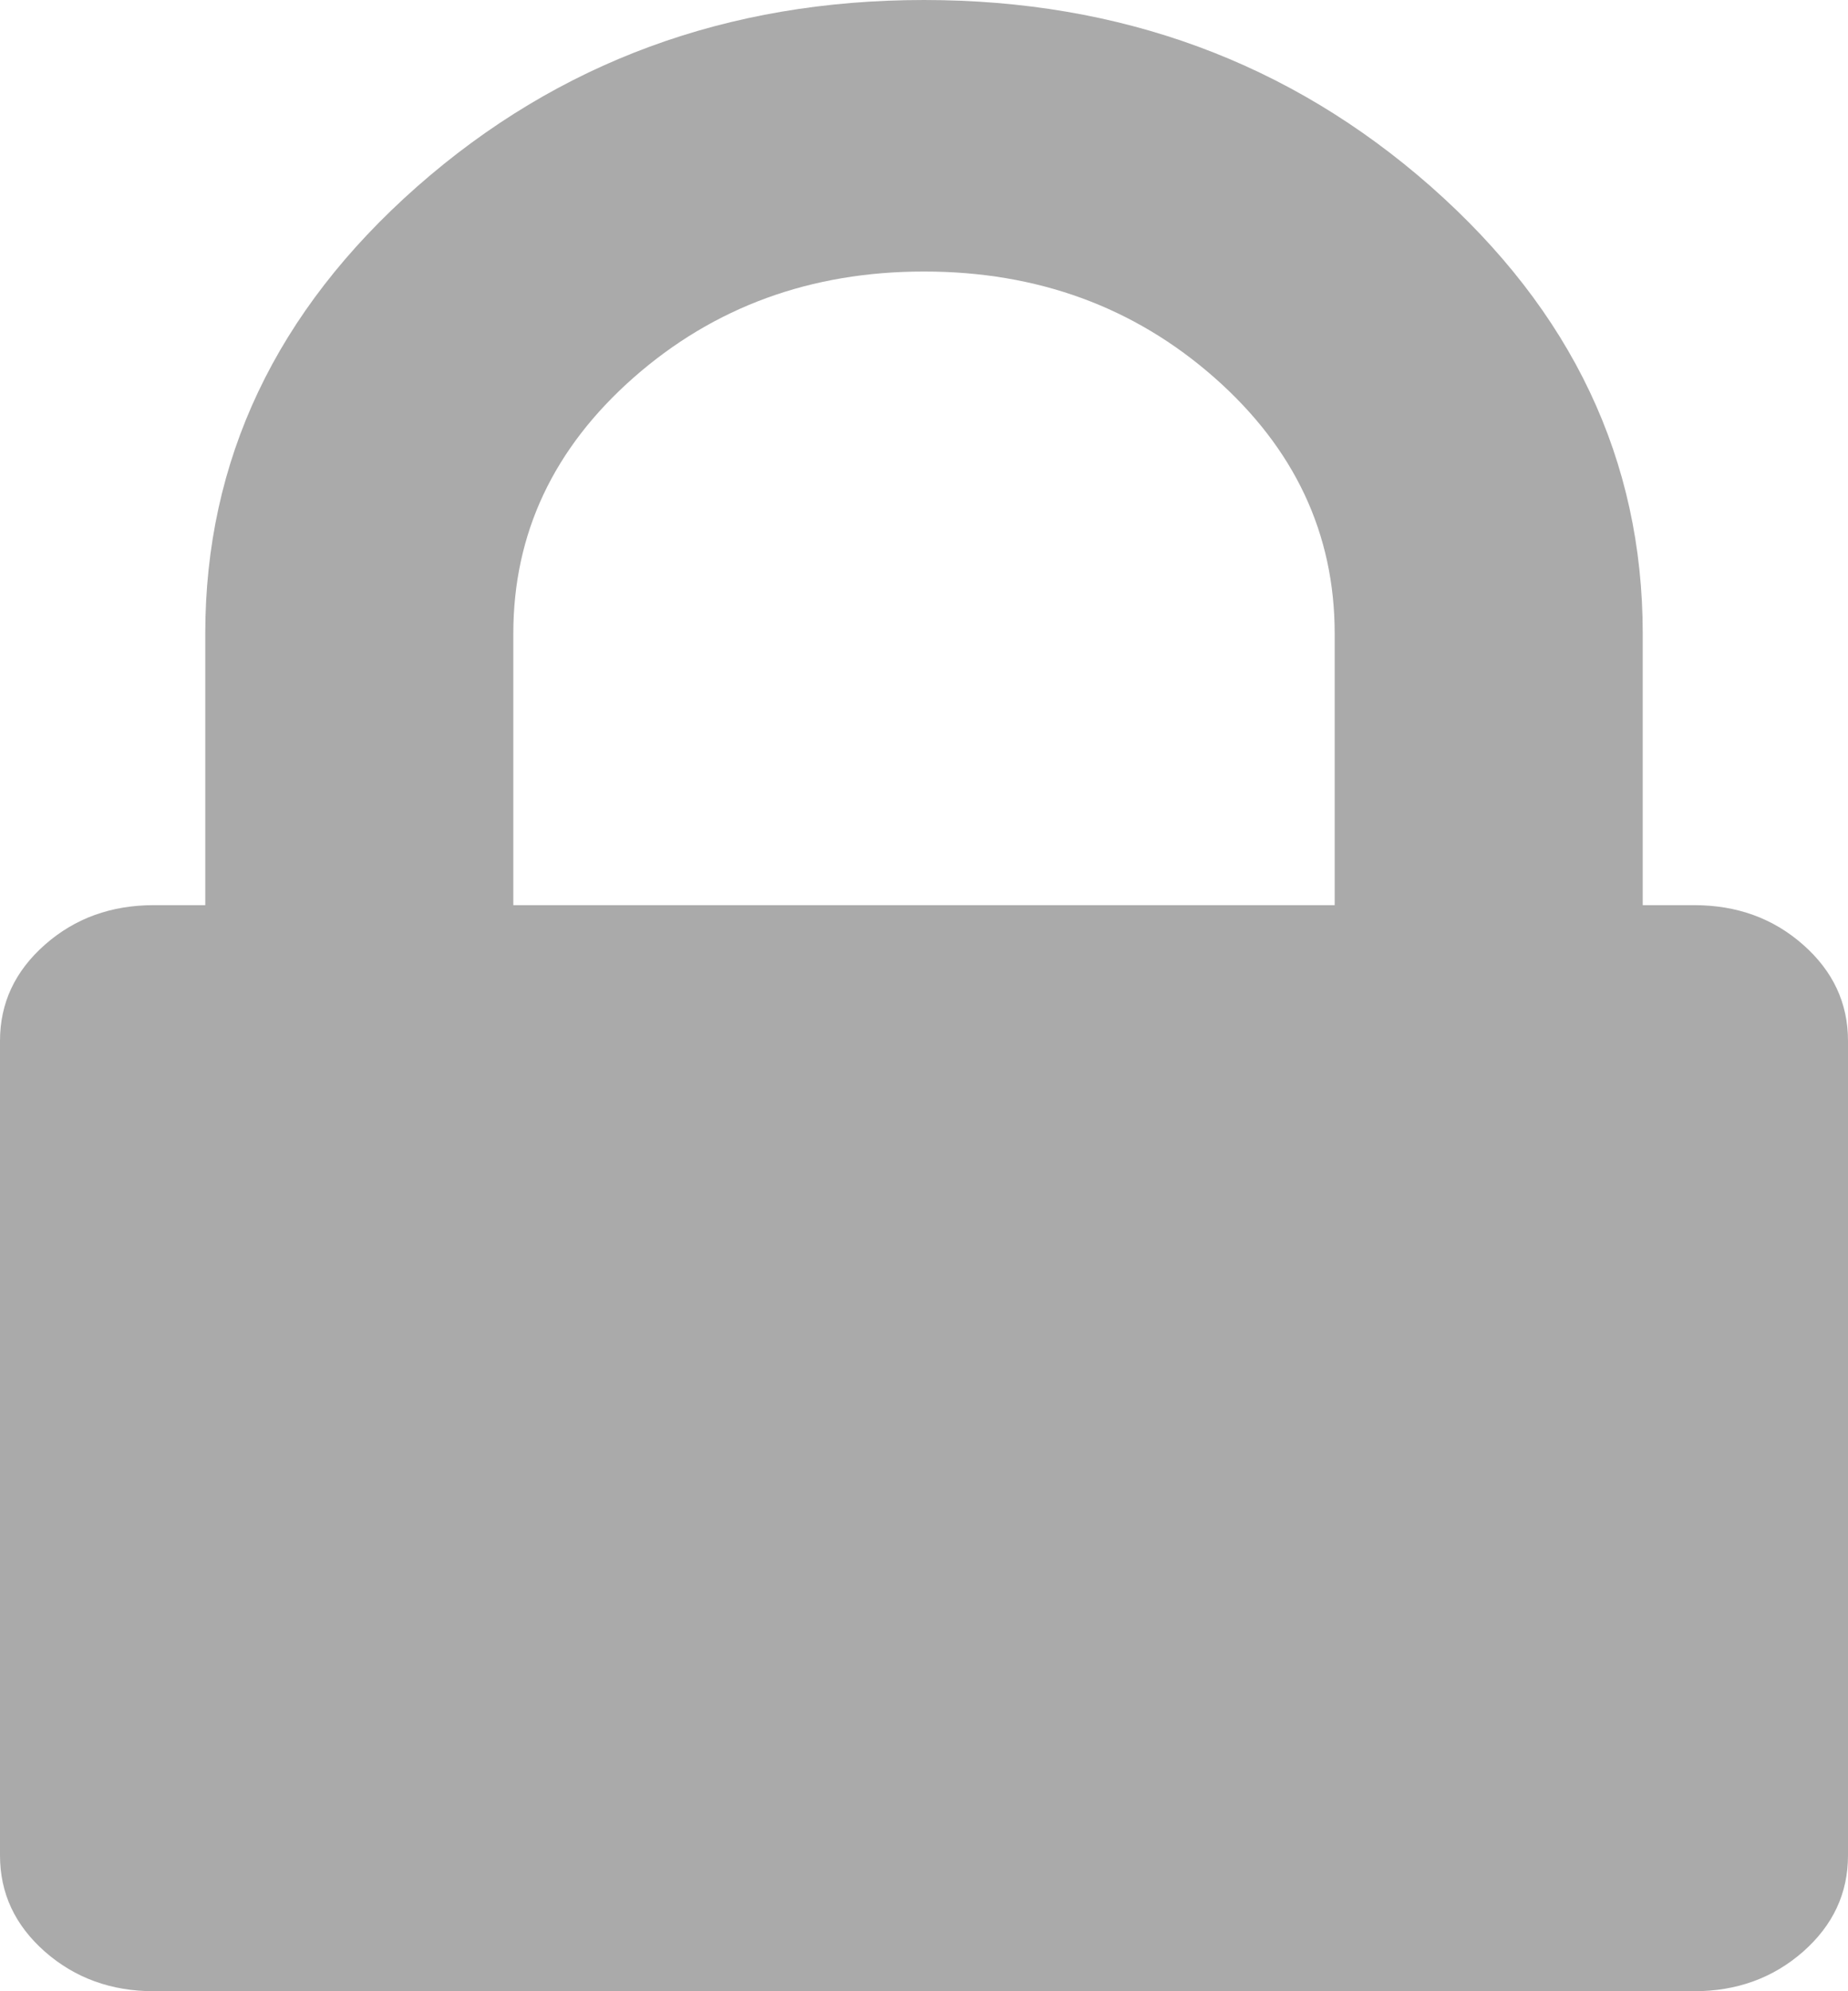 ﻿<?xml version="1.0" encoding="utf-8"?>
<svg version="1.1" xmlns:xlink="http://www.w3.org/1999/xlink" width="13px" height="14px" xmlns="http://www.w3.org/2000/svg">
  <g transform="matrix(1 0 0 1 -980 -379 )">
    <path d="M 3.611 4.455  L 3.611 6.364  L 9.389 6.364  L 9.389 4.455  C 9.389 3.752  9.107 3.152  8.543 2.655  C 7.978 2.158  7.297 1.909  6.5 1.909  C 5.703 1.909  5.022 2.158  4.457 2.655  C 3.893 3.152  3.611 3.752  3.611 4.455  Z M 12.684 6.642  C 12.895 6.828  13 7.053  13 7.318  L 13 13.045  C 13 13.311  12.895 13.536  12.684 13.722  C 12.473 13.907  12.218 14  11.917 14  L 1.083 14  C 0.782 14  0.527 13.907  0.316 13.722  C 0.105 13.536  0 13.311  0 13.045  L 0 7.318  C 0 7.053  0.105 6.828  0.316 6.642  C 0.527 6.456  0.782 6.364  1.083 6.364  L 1.444 6.364  L 1.444 4.455  C 1.444 3.235  1.941 2.188  2.934 1.312  C 3.927 0.438  5.116 0  6.5 0  C 7.884 0  9.073 0.438  10.066 1.312  C 11.059 2.188  11.556 3.235  11.556 4.455  L 11.556 6.364  L 11.917 6.364  C 12.218 6.364  12.473 6.456  12.684 6.642  Z " fill-rule="nonzero" fill="#aaaaaa" stroke="none" transform="matrix(1 0 0 1 980 379 )" />
  </g>
</svg>